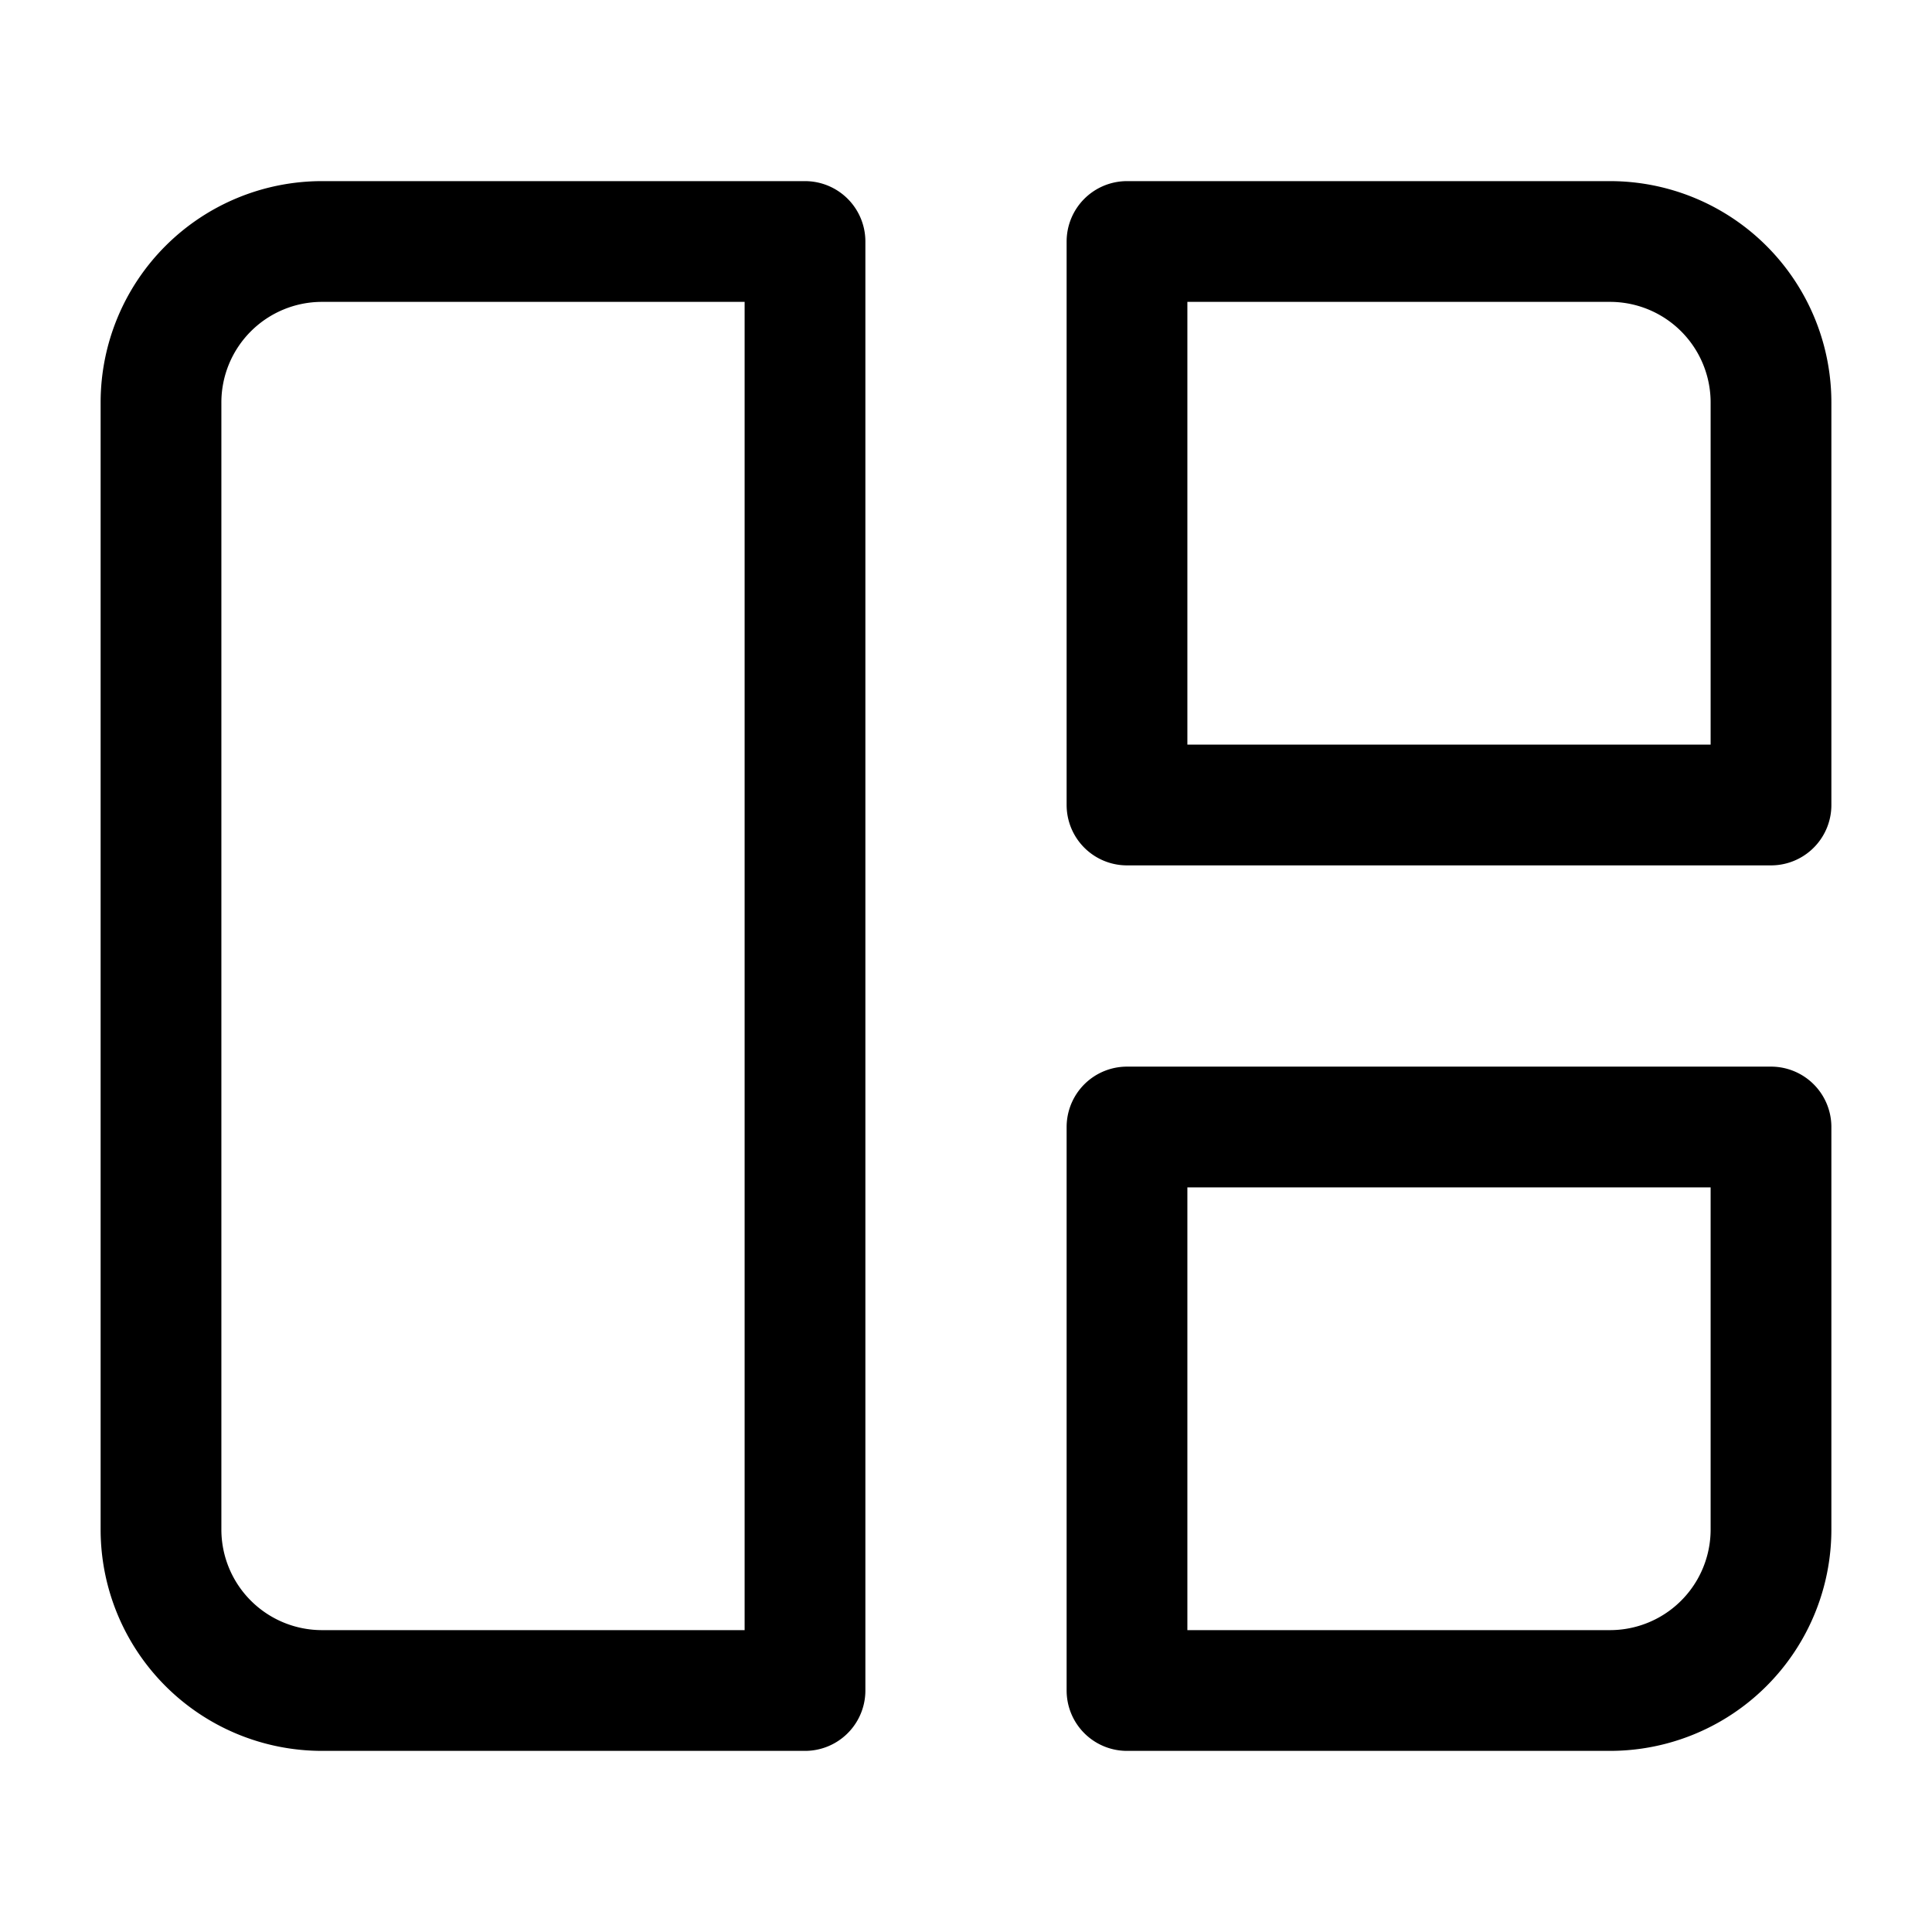 <svg xmlns="http://www.w3.org/2000/svg" width="32" height="32" viewBox="0 0 24 24">
    <path fill="none" stroke="currentColor" stroke-linecap="round" stroke-linejoin="round" stroke-width="1.5" d="M2 5a2 2 0 0 1 2-2h6v18H4a2 2 0 0 1-2-2zm12-2h6a2 2 0 0 1 2 2v5h-8zm0 11h8v5a2 2 0 0 1-2 2h-6z"/>
</svg>